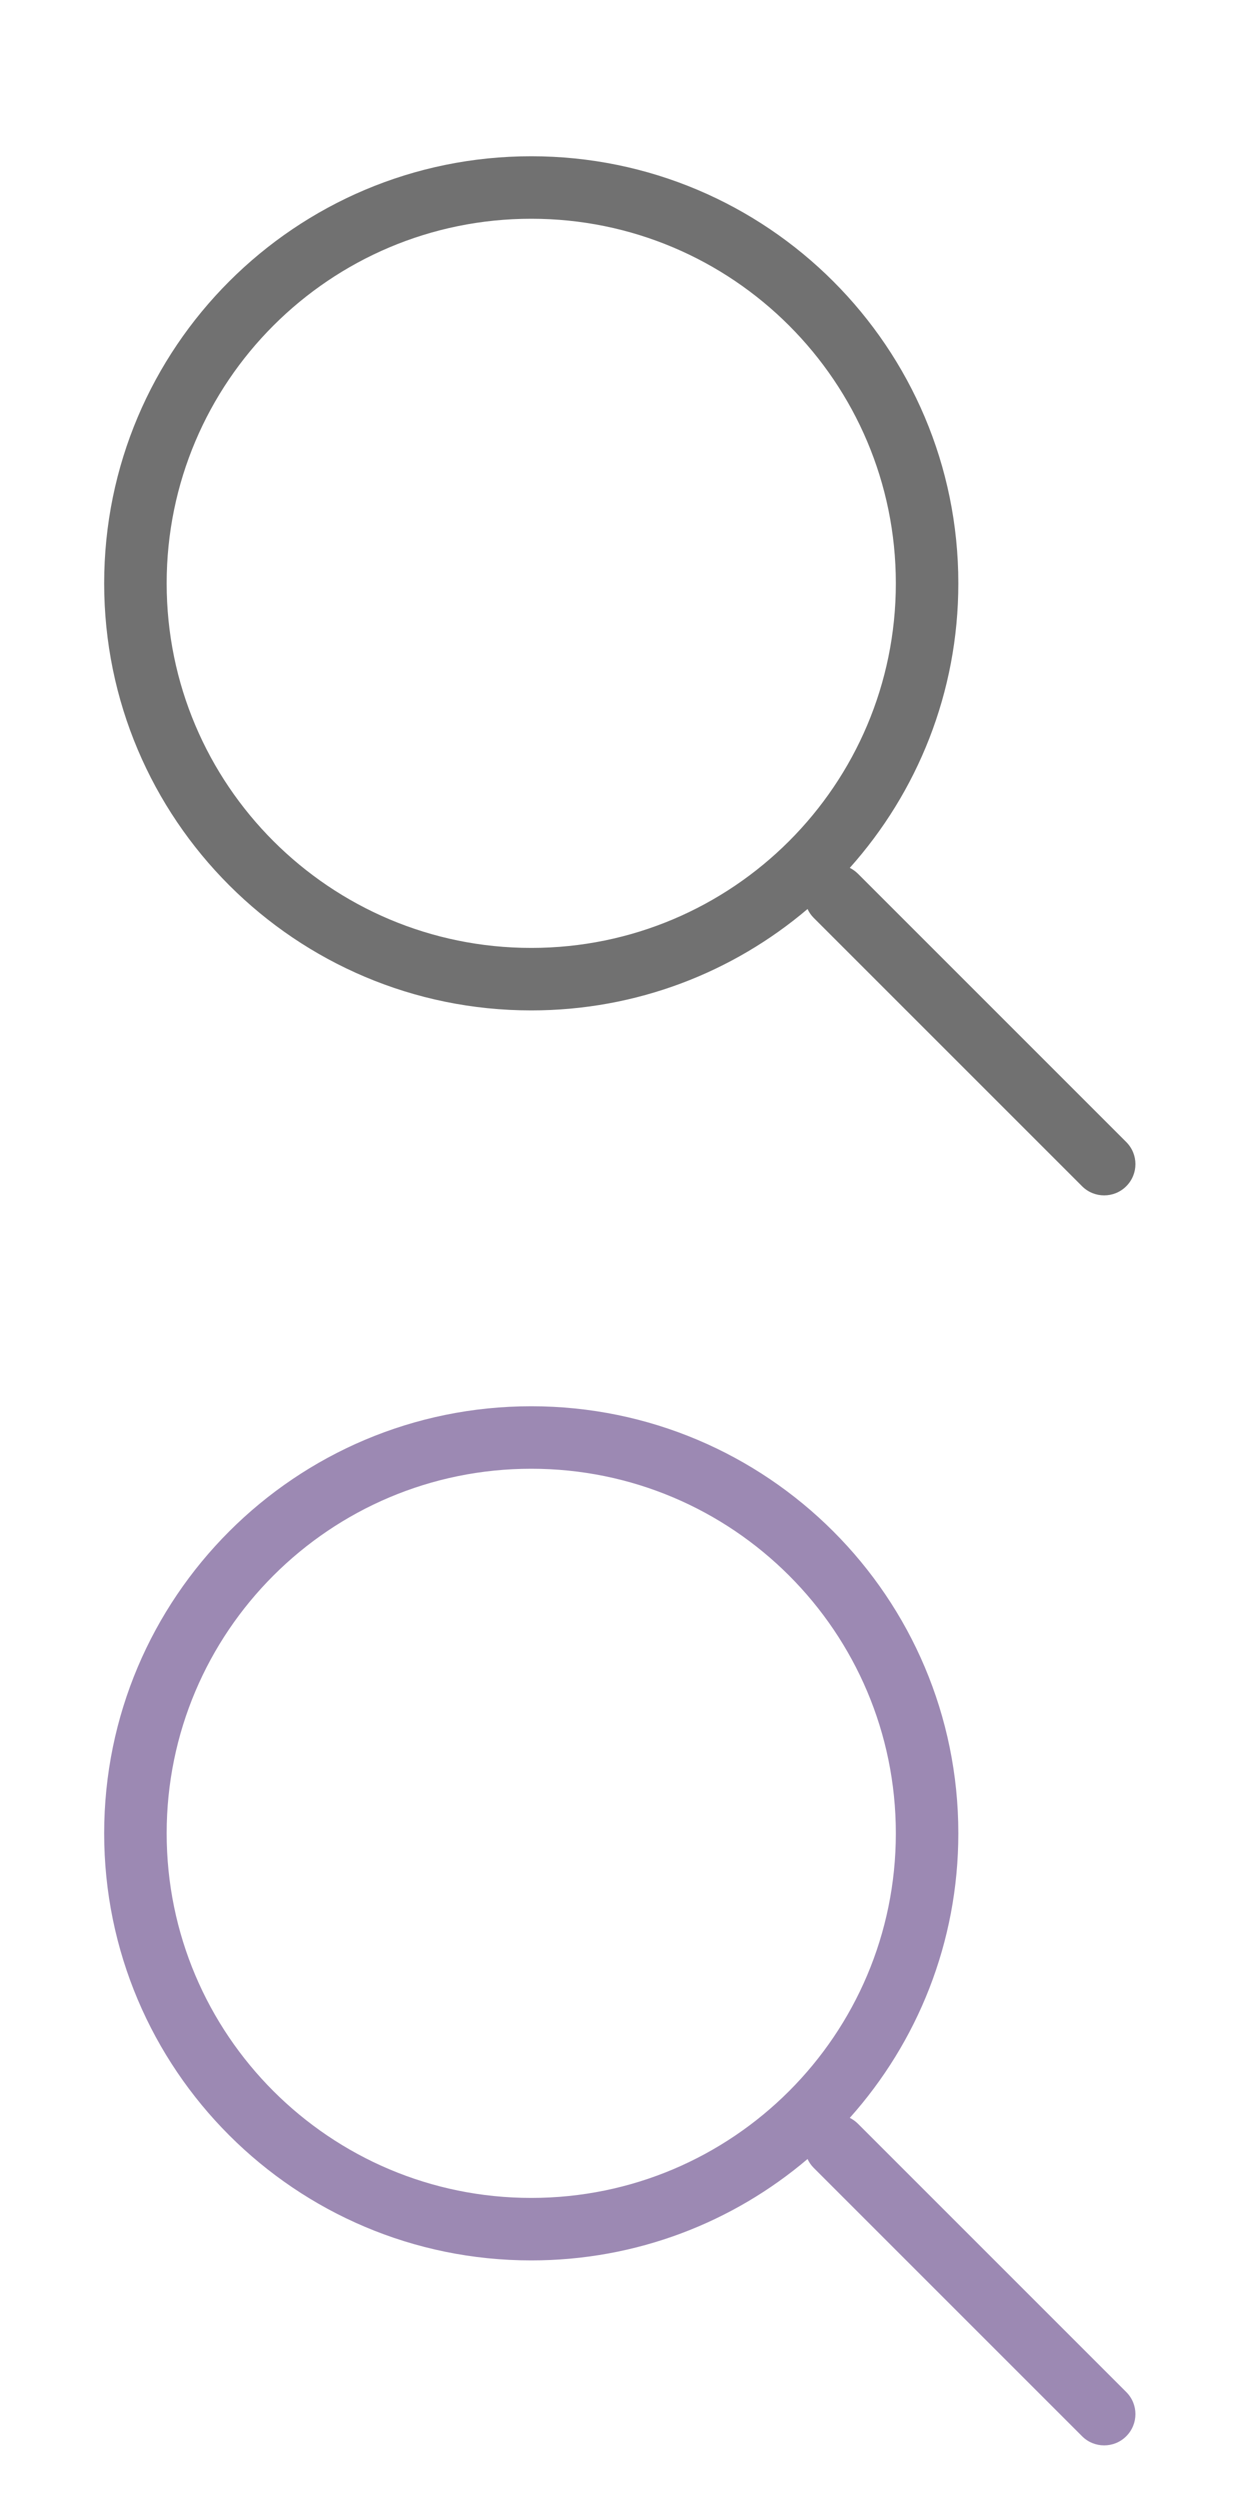 <svg width="24" height="48" viewBox="0 0 24 48" fill="none" xmlns="http://www.w3.org/2000/svg">
<path fill-rule="evenodd" clip-rule="evenodd" d="M16.316 16.663C17.612 15.212 18.4 13.298 18.4 11.2C18.4 6.671 14.729 3 10.2 3C5.671 3 2 6.671 2 11.2C2 15.729 5.671 19.4 10.2 19.4C12.223 19.4 14.075 18.668 15.505 17.453C15.533 17.515 15.573 17.573 15.624 17.624L20.776 22.776C21.01 23.01 21.39 23.01 21.624 22.776C21.859 22.541 21.859 22.162 21.624 21.927L16.473 16.776C16.425 16.729 16.372 16.691 16.316 16.663ZM17.2 11.2C17.2 15.066 14.066 18.2 10.2 18.2C6.334 18.2 3.2 15.066 3.2 11.2C3.2 7.334 6.334 4.2 10.2 4.2C14.066 4.2 17.2 7.334 17.2 11.2Z" fill="#717171"/>
<path fill-rule="evenodd" clip-rule="evenodd" d="M16.316 40.663C17.612 39.212 18.4 37.298 18.4 35.2C18.4 30.671 14.729 27 10.2 27C5.671 27 2 30.671 2 35.2C2 39.729 5.671 43.4 10.2 43.4C12.223 43.4 14.075 42.668 15.505 41.453C15.533 41.515 15.573 41.573 15.624 41.624L20.776 46.776C21.01 47.01 21.39 47.01 21.624 46.776C21.859 46.541 21.859 46.161 21.624 45.927L16.473 40.776C16.425 40.728 16.372 40.691 16.316 40.663ZM17.2 35.2C17.2 39.066 14.066 42.2 10.2 42.2C6.334 42.2 3.2 39.066 3.2 35.2C3.2 31.334 6.334 28.2 10.2 28.2C14.066 28.2 17.2 31.334 17.2 35.2Z" fill="#9C89B3"/>
</svg>
